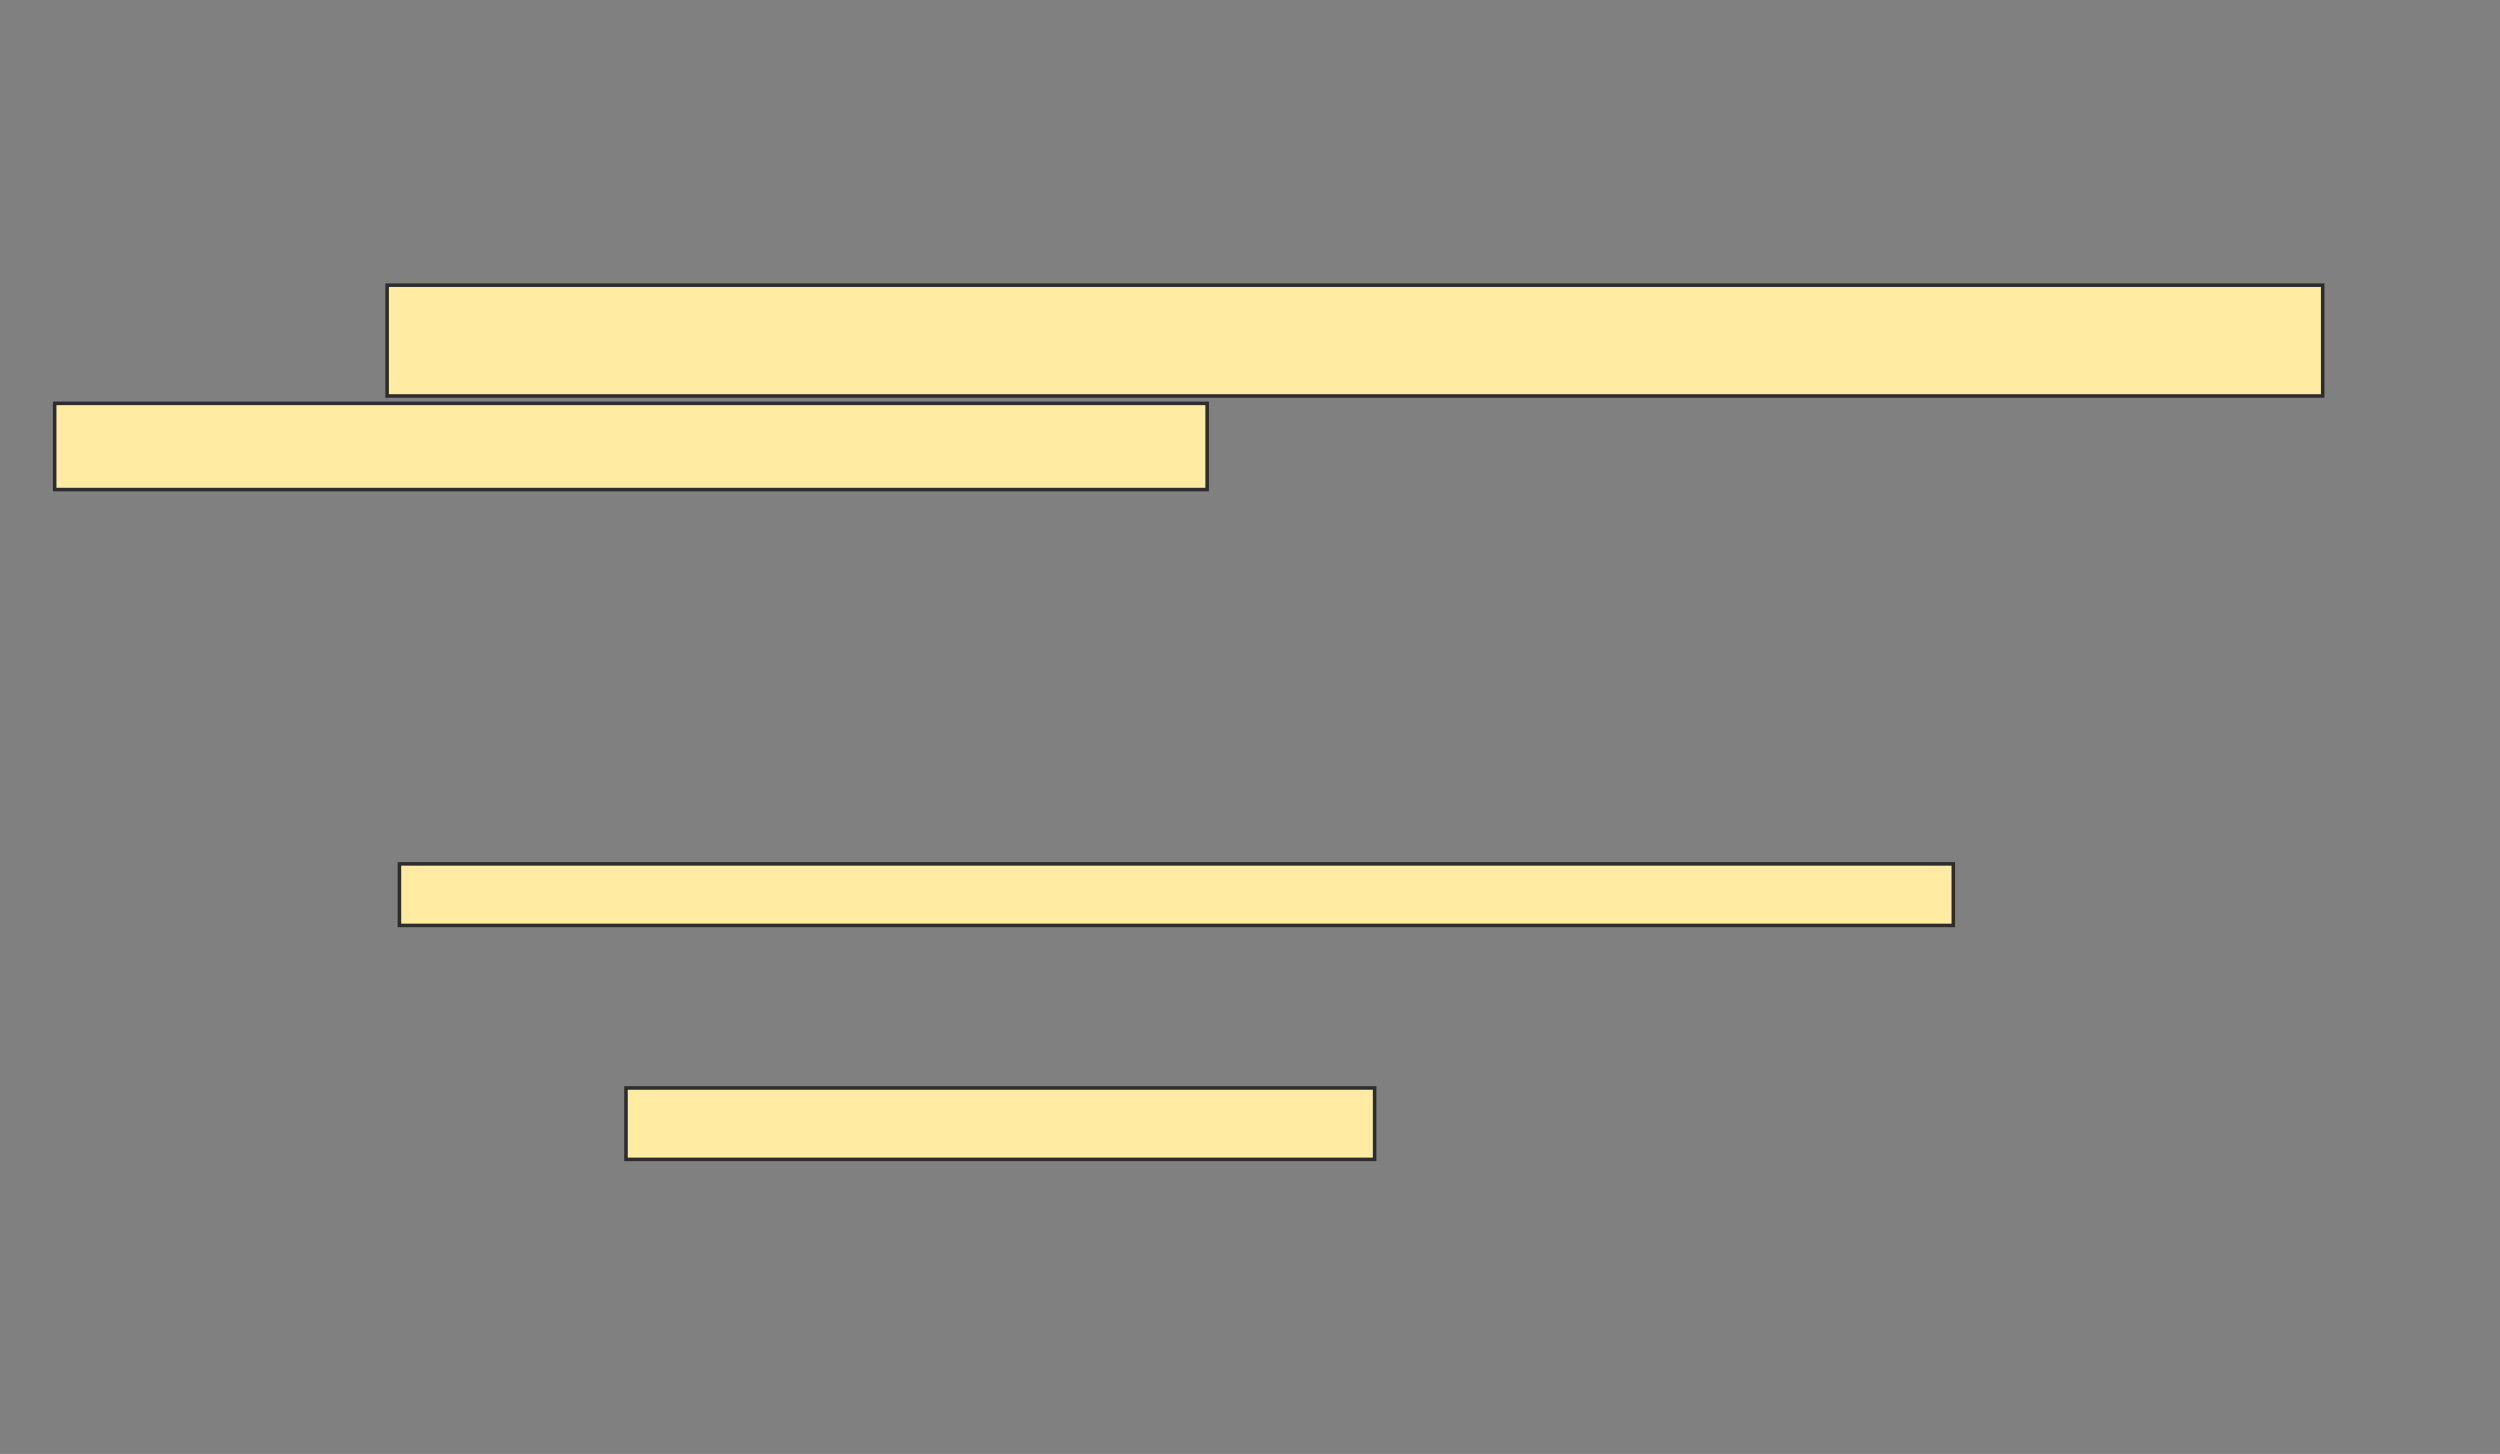 <svg xmlns="http://www.w3.org/2000/svg" width="705" height="410">
 <rect width="100%" height="100%" fill="#808080" stroke="none"/>
 <!-- Created with Image Occlusion Enhanced -->
 <g>
  <title>Labels</title>
 </g>
 <g>
  <title>Masks</title>
  
  <rect id="9152ecc82fa242efa7ea49441f3be7c8-ao-2" height="17.361" width="438.194" y="243.611" x="112.639" stroke="#2D2D2D" fill="#FFEBA2"/>
  <rect id="9152ecc82fa242efa7ea49441f3be7c8-ao-3" height="20.139" width="211.111" y="306.806" x="176.528" stroke="#2D2D2D" fill="#FFEBA2"/>
  <g id="9152ecc82fa242efa7ea49441f3be7c8-ao-4">
   <rect height="31.25" width="545.833" y="80.417" x="109.167" stroke="#2D2D2D" fill="#FFEBA2"/>
   <rect height="24.306" width="325" y="113.75" x="15.417" stroke="#2D2D2D" fill="#FFEBA2"/>
  </g>
 </g>
</svg>